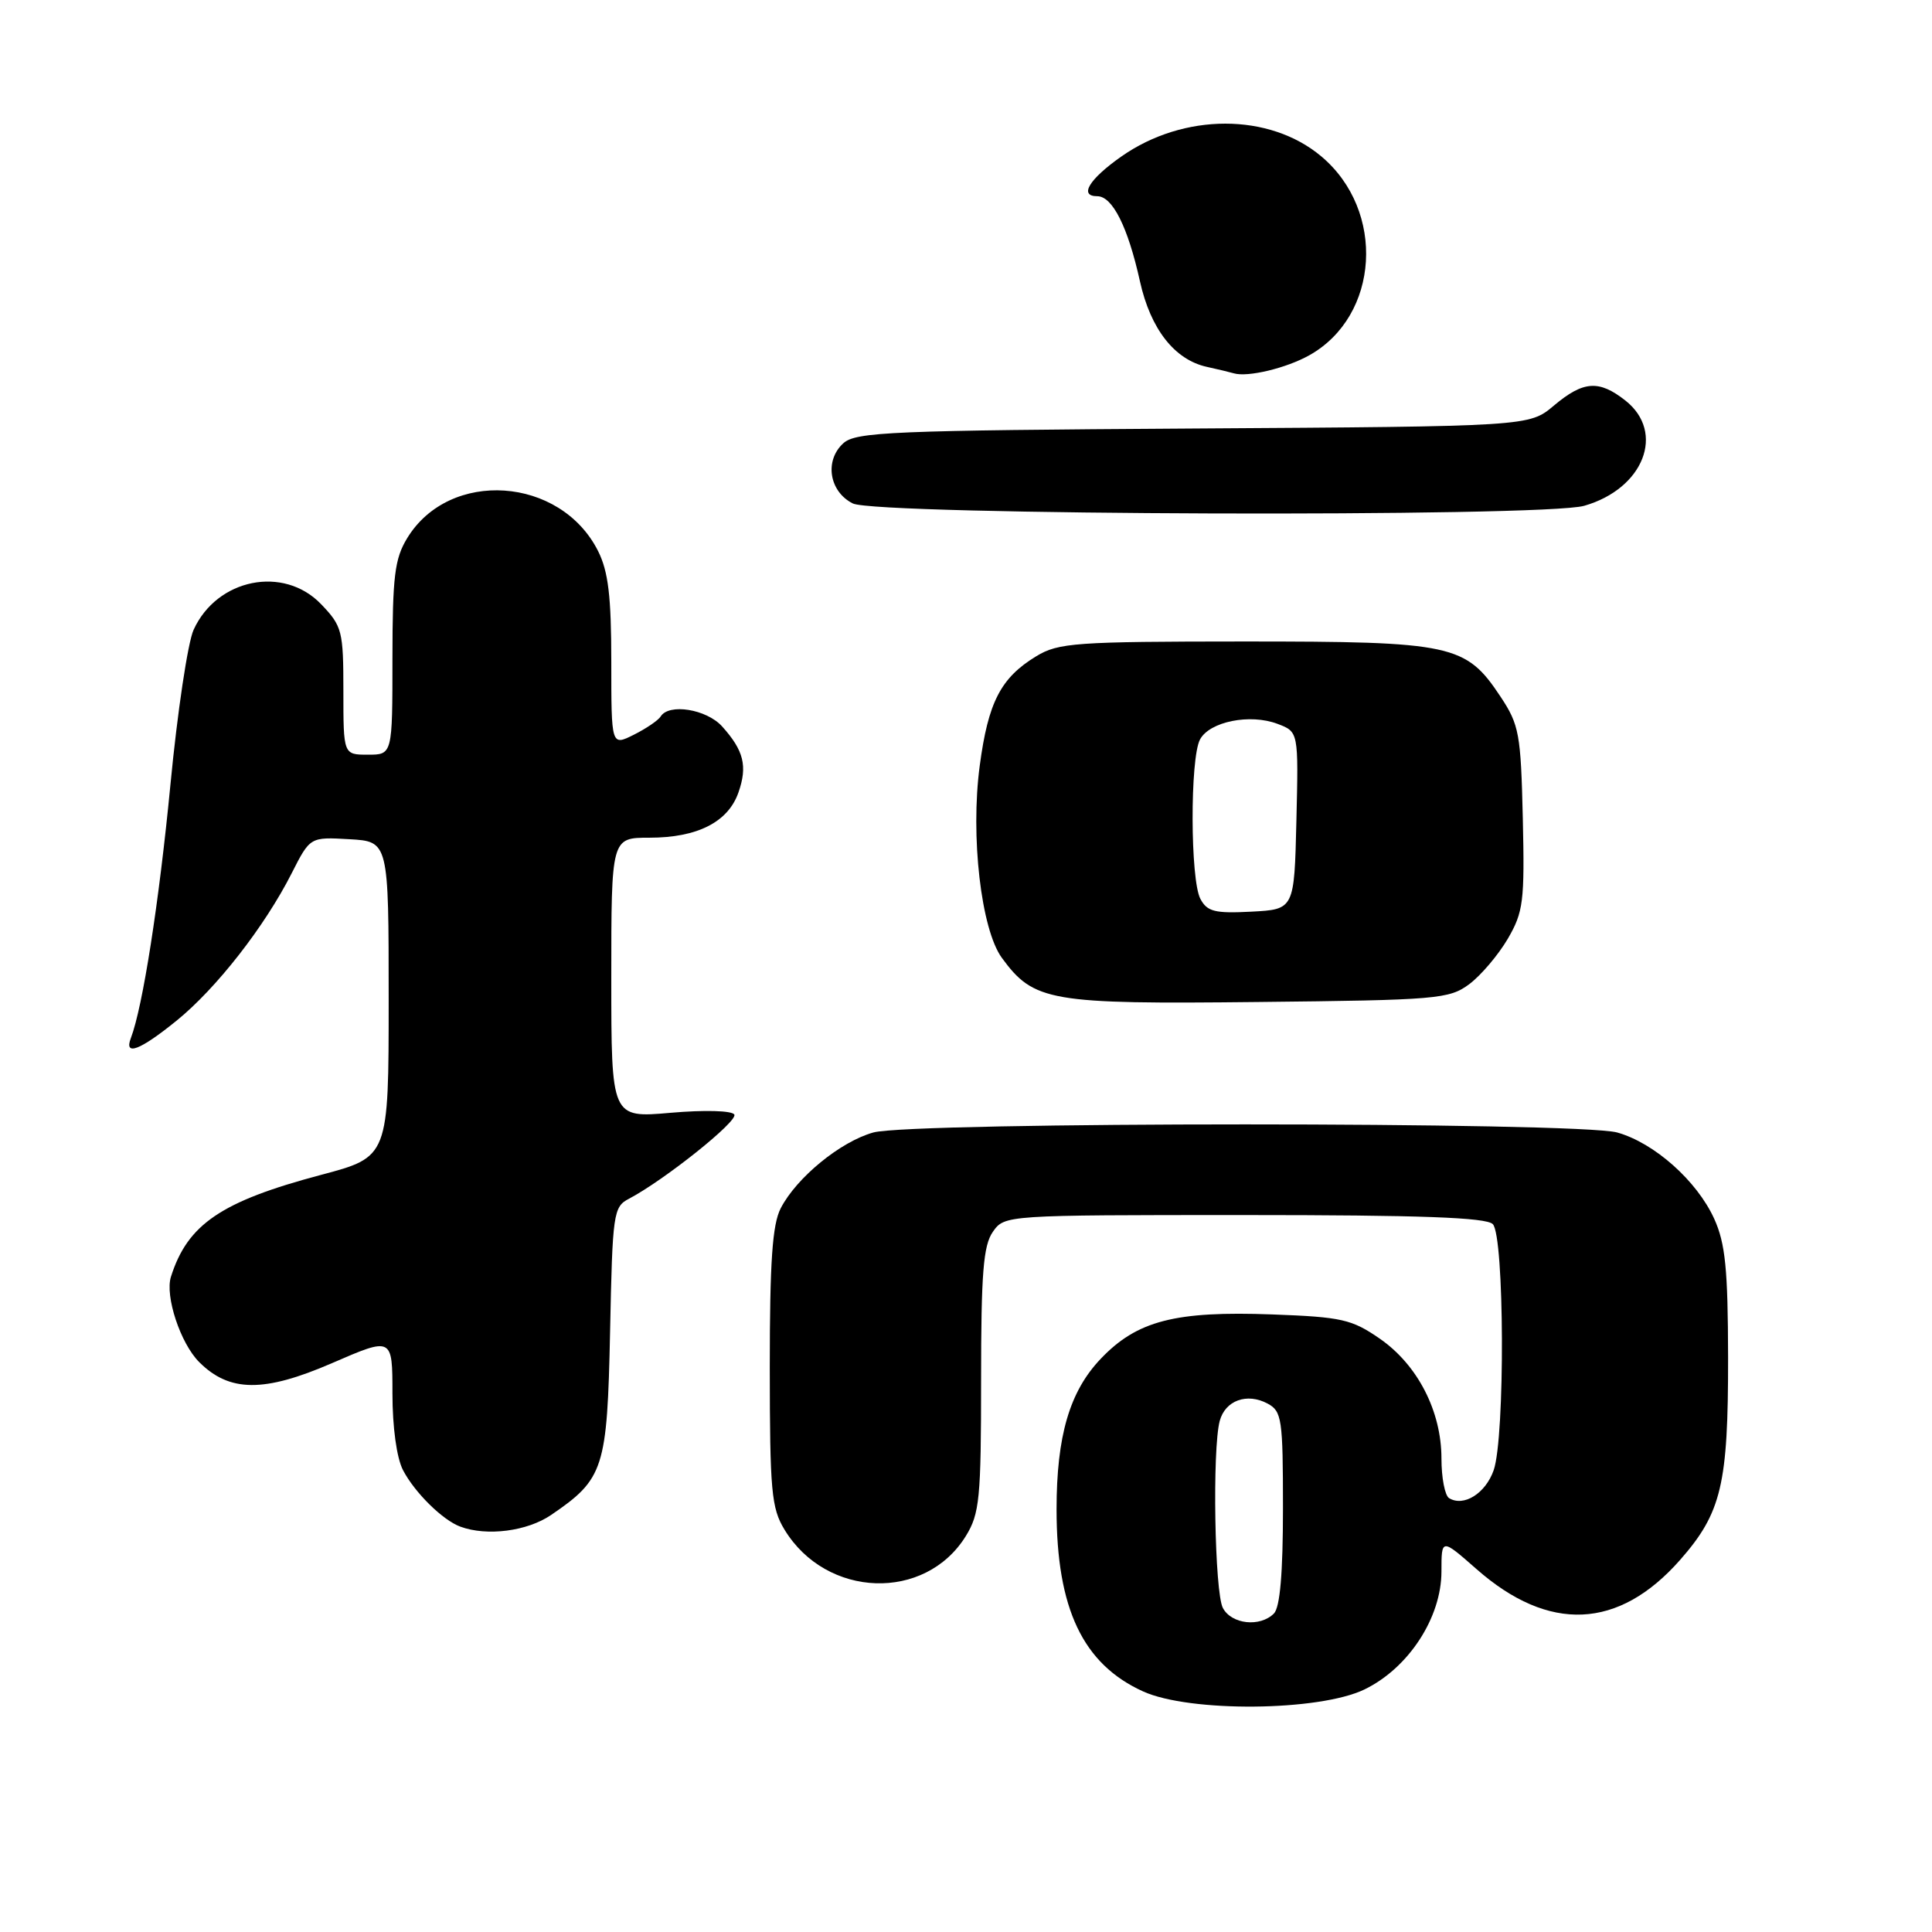 <?xml version="1.0" encoding="UTF-8" standalone="no"?>
<!DOCTYPE svg PUBLIC "-//W3C//DTD SVG 1.1//EN" "http://www.w3.org/Graphics/SVG/1.1/DTD/svg11.dtd" >
<svg xmlns="http://www.w3.org/2000/svg" xmlns:xlink="http://www.w3.org/1999/xlink" version="1.1" viewBox="0 0 256 256">
 <g >
 <path fill="currentColor"
d=" M 180.80 223.86 C 186.64 221.03 191.00 214.35 191.00 208.22 C 191.00 203.83 191.00 203.83 195.63 207.90 C 205.23 216.35 214.48 215.94 222.62 206.70 C 228.11 200.45 229.00 196.70 228.98 179.88 C 228.96 168.14 228.62 164.76 227.14 161.49 C 224.84 156.45 219.19 151.43 214.28 150.06 C 209.14 148.63 120.86 148.63 115.72 150.06 C 111.37 151.27 105.55 156.03 103.45 160.10 C 102.34 162.25 102.00 167.17 102.00 181.20 C 102.01 197.57 102.21 199.84 103.96 202.70 C 109.50 211.79 122.60 212.24 127.98 203.53 C 129.80 200.58 130.00 198.56 130.00 182.85 C 130.00 168.72 130.29 165.03 131.56 163.22 C 133.11 161.01 133.19 161.00 164.86 161.00 C 188.21 161.00 196.92 161.32 197.80 162.20 C 199.35 163.75 199.44 190.43 197.92 194.81 C 196.84 197.89 193.95 199.70 192.01 198.51 C 191.45 198.16 191.00 195.80 191.00 193.26 C 191.00 186.99 187.84 180.85 182.83 177.38 C 179.11 174.81 177.78 174.51 168.61 174.17 C 155.72 173.69 150.65 175.00 145.85 180.05 C 141.73 184.37 140.00 190.27 140.00 200.00 C 140.00 213.16 143.49 220.50 151.46 224.12 C 157.63 226.92 174.78 226.77 180.80 223.86 Z  M 73.01 200.75 C 80.03 195.97 80.46 194.63 80.84 176.42 C 81.16 160.75 81.27 159.92 83.34 158.84 C 88.05 156.36 97.84 148.54 97.30 147.68 C 96.98 147.16 93.38 147.06 88.87 147.45 C 81.00 148.14 81.00 148.14 81.00 129.57 C 81.00 111.00 81.00 111.00 86.05 111.00 C 92.41 111.00 96.48 108.93 97.85 105.00 C 99.07 101.51 98.56 99.45 95.68 96.25 C 93.62 93.97 88.63 93.16 87.54 94.94 C 87.22 95.45 85.62 96.54 83.98 97.36 C 81.00 98.85 81.00 98.85 81.00 87.67 C 81.00 79.03 80.60 75.71 79.25 73.02 C 74.27 63.12 59.56 62.12 53.96 71.30 C 52.29 74.03 52.01 76.37 52.00 87.25 C 52.00 100.00 52.00 100.00 48.75 100.00 C 45.50 100.00 45.50 100.00 45.50 91.57 C 45.50 83.60 45.34 82.97 42.56 80.07 C 37.60 74.88 28.74 76.66 25.65 83.46 C 24.89 85.13 23.50 94.38 22.58 104.00 C 21.07 119.63 18.91 133.45 17.34 137.55 C 16.41 139.99 18.54 139.18 23.39 135.25 C 28.66 130.98 35.07 122.77 38.65 115.71 C 41.09 110.90 41.09 110.90 46.29 111.20 C 51.50 111.50 51.50 111.50 51.50 132.40 C 51.50 153.30 51.50 153.30 42.53 155.68 C 29.31 159.19 24.85 162.22 22.65 169.18 C 21.84 171.74 23.91 178.00 26.39 180.48 C 30.40 184.49 34.98 184.53 44.00 180.62 C 52.00 177.15 52.00 177.15 52.00 184.63 C 52.00 189.10 52.56 193.18 53.40 194.80 C 54.95 197.78 58.67 201.44 61.00 202.29 C 64.53 203.59 69.85 202.90 73.01 200.75 Z  M 194.68 130.41 C 196.23 129.25 198.52 126.55 199.78 124.41 C 201.86 120.84 202.03 119.46 201.78 108.42 C 201.52 97.26 201.30 96.04 198.84 92.33 C 194.23 85.37 192.50 85.00 164.85 85.00 C 142.48 85.01 140.24 85.17 137.30 86.96 C 132.60 89.82 130.94 93.04 129.82 101.46 C 128.57 110.79 130.00 123.15 132.75 126.92 C 136.99 132.71 139.09 133.07 166.68 132.77 C 190.44 132.52 192.02 132.38 194.68 130.41 Z  M 209.92 67.02 C 217.80 64.76 220.72 57.29 215.37 53.07 C 211.86 50.31 209.80 50.46 205.89 53.75 C 202.62 56.50 202.62 56.50 158.10 56.78 C 118.20 57.03 113.40 57.23 111.75 58.73 C 109.22 61.02 109.86 65.13 113.00 66.71 C 116.12 68.28 204.54 68.57 209.92 67.02 Z  M 173.50 47.07 C 182.80 41.85 183.64 27.92 175.09 20.73 C 168.20 14.93 156.84 14.94 148.58 20.74 C 144.30 23.75 142.94 26.00 145.39 26.00 C 147.41 26.00 149.45 30.06 151.05 37.28 C 152.45 43.60 155.64 47.67 159.91 48.61 C 161.33 48.92 162.95 49.31 163.50 49.47 C 165.33 50.01 170.46 48.78 173.50 47.07 Z  M 162.04 213.07 C 160.94 211.01 160.62 192.02 161.62 188.28 C 162.35 185.56 165.23 184.52 167.96 185.98 C 169.85 186.99 170.00 188.01 170.00 199.84 C 170.00 208.43 169.61 212.99 168.80 213.80 C 166.96 215.64 163.19 215.23 162.04 213.07 Z  M 159.06 119.11 C 157.71 116.59 157.67 100.48 159.01 97.98 C 160.28 95.61 165.64 94.53 169.29 95.92 C 172.06 96.97 172.06 96.97 171.78 108.74 C 171.50 120.50 171.50 120.50 165.81 120.80 C 160.98 121.05 159.96 120.80 159.06 119.11 Z "/>
</g>
</svg>